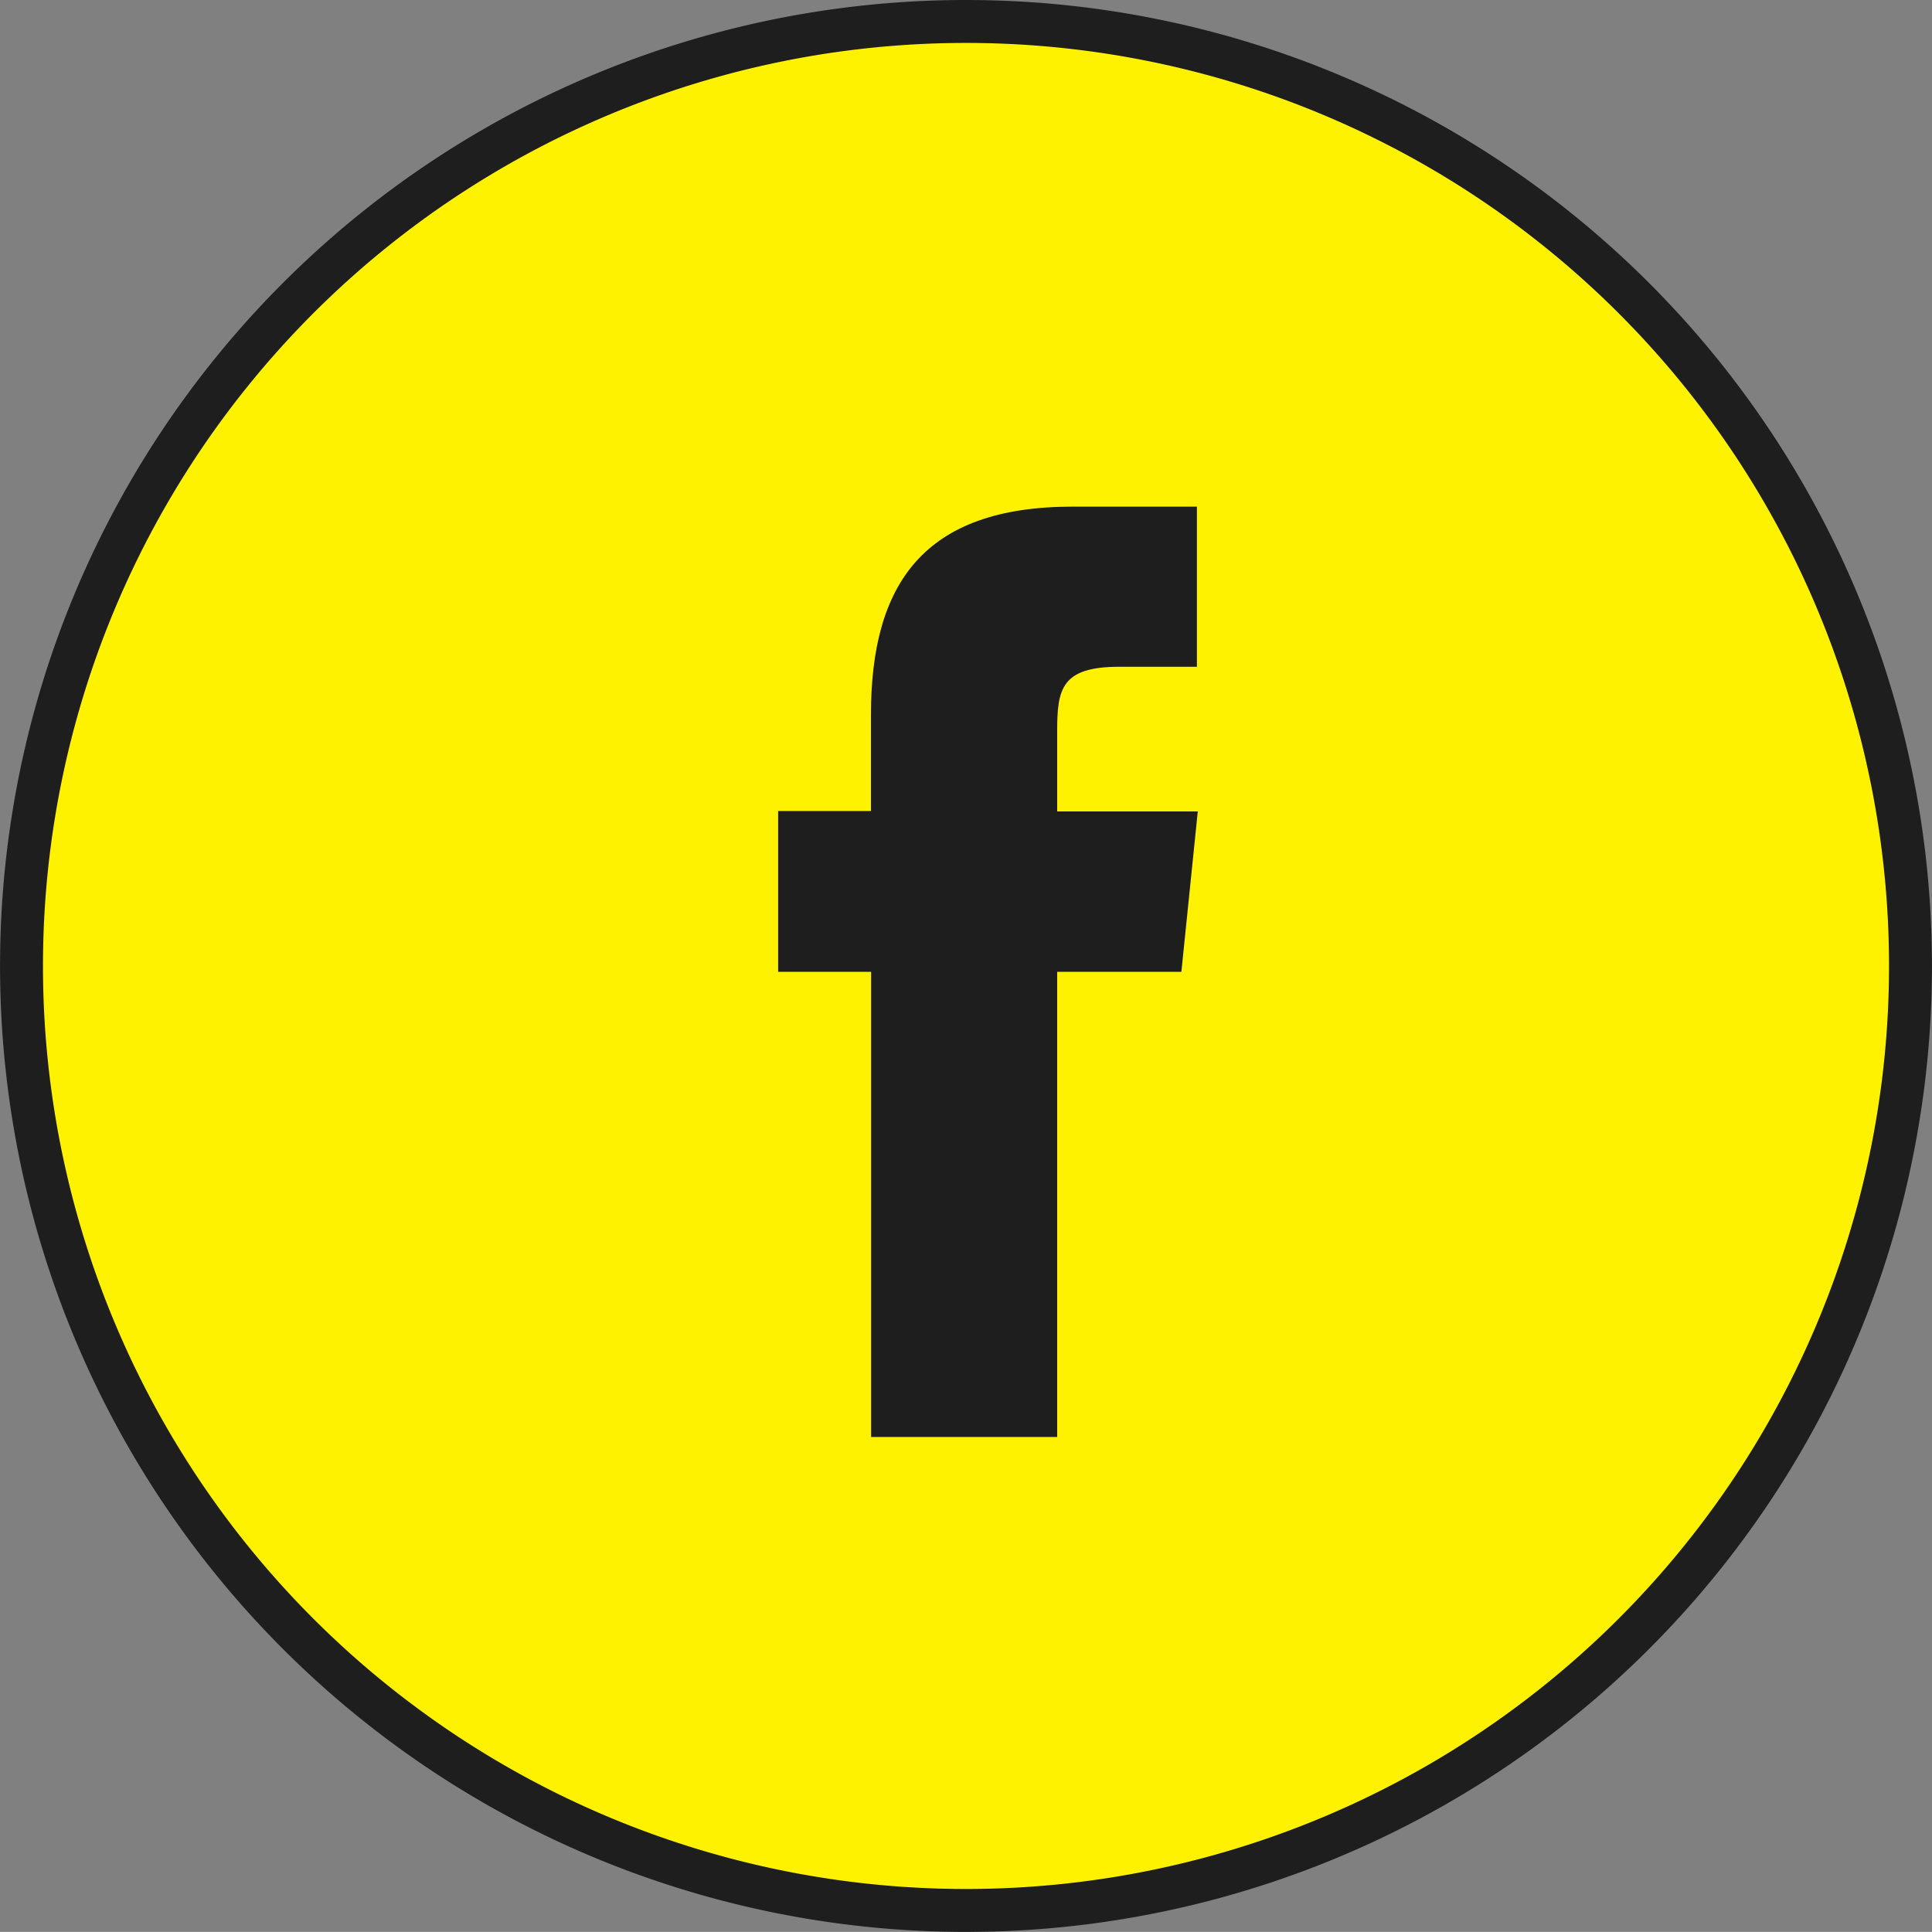 <svg xmlns="http://www.w3.org/2000/svg" width="45.002" height="45" viewBox="0 0 45.002 45">
  <rect x="0" y="0" width="45.002" height="45" fill="#808080" stroke="none"/>
  <g id="ep-EE24-elections-campaign-FB-icon" transform="translate(0.5 0.5)">
    <g id="Group">
      <path id="Path" d="M5.019,10.039a22,22,0,0,0,22-22,22,22,0,0,0-22-22,22,22,0,0,0-22,22,22,22,0,0,0,22,22" transform="translate(16.982 33.961)" fill="#fff200" stroke="#1e1e1e" stroke-width="1"/>
    </g>
    <g id="Group-2" data-name="Group" transform="translate(17.625 11.301)">
      <path id="FB" d="M.647,6.471H4.981V-4.364H7.874L8.256-8.1H4.981V-9.97c0-.974.091-1.5,1.443-1.5H8.236V-15.2H5.343c-3.475,0-4.7,1.8-4.7,4.847V-8.11H-1.519v3.745H.647Z" transform="translate(1.519 15.2)" fill="#1e1e1e"/>
    </g>
  </g>
</svg>
